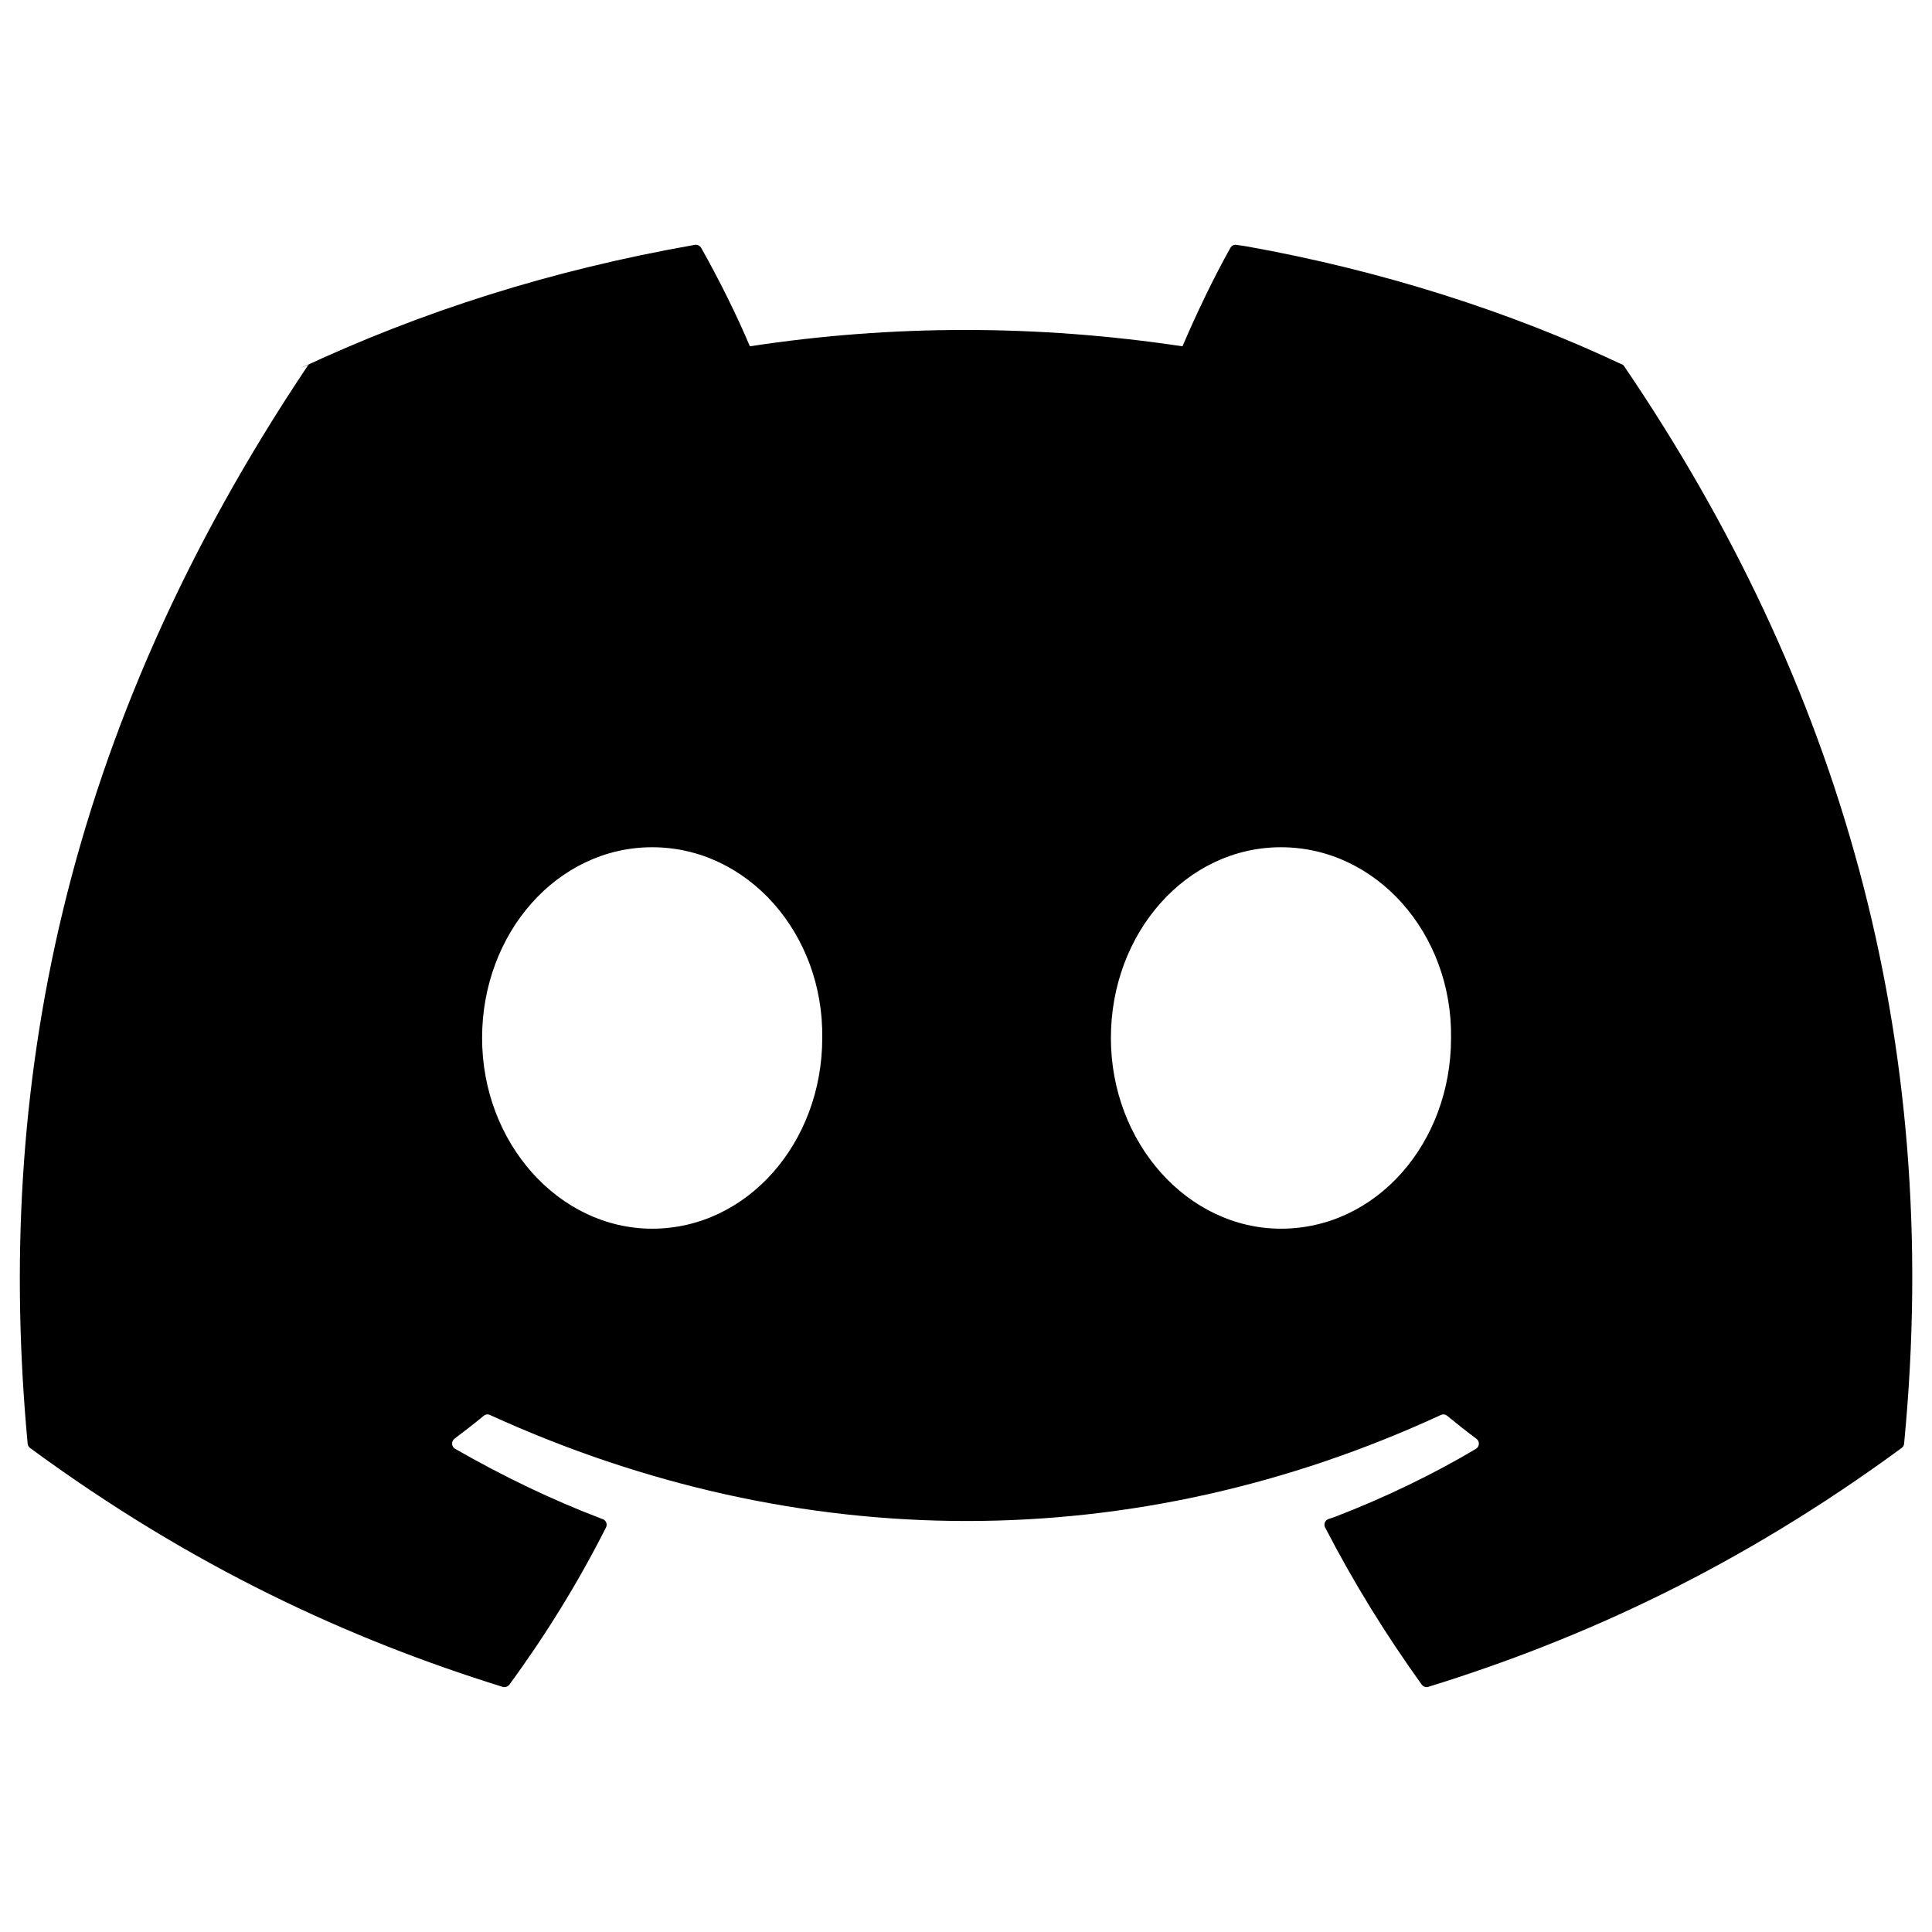 <!-- Generated by IcoMoon.io -->
<svg version="1.1" xmlns="http://www.w3.org/2000/svg" width="32" height="32" viewBox="0 0 32 32">
<title>discord</title>
<path d="M26.862 6.035c-1.842-0.87-3.983-1.557-6.224-1.956l-0.156-0.023c-0.005-0.001-0.011-0.002-0.018-0.002-0.036 0-0.068 0.020-0.084 0.050l-0 0c-0.276 0.49-0.581 1.129-0.794 1.632-2.409-0.361-4.806-0.361-7.166 0-0.214-0.514-0.53-1.142-0.807-1.632-0.018-0.030-0.050-0.050-0.087-0.050-0.006 0-0.011 0-0.016 0.001l0.001-0c-2.397 0.421-4.537 1.108-6.538 2.045l0.158-0.066c-0.018 0.008-0.032 0.020-0.042 0.036l-0 0c-4.064 6.071-5.177 11.992-4.631 17.841 0.003 0.030 0.018 0.056 0.041 0.073l0 0c2.681 1.969 5.278 3.164 7.827 3.956 0.009 0.003 0.019 0.004 0.029 0.004 0.033 0 0.062-0.016 0.081-0.040l0-0c0.603-0.823 1.14-1.692 1.601-2.604 0.007-0.013 0.011-0.029 0.011-0.045 0-0.043-0.027-0.079-0.064-0.093l-0.001-0c-0.853-0.323-1.664-0.718-2.445-1.165-0.030-0.018-0.050-0.050-0.050-0.087 0-0.033 0.016-0.061 0.039-0.080l0-0c0.164-0.123 0.329-0.251 0.486-0.381 0.017-0.014 0.038-0.022 0.062-0.022 0.014 0 0.028 0.003 0.040 0.009l-0.001-0c5.13 2.342 10.683 2.342 15.752 0 0.012-0.006 0.026-0.009 0.041-0.009 0.023 0 0.045 0.008 0.061 0.022l-0-0c0.157 0.129 0.321 0.259 0.487 0.382 0.025 0.019 0.040 0.048 0.040 0.080 0 0.036-0.019 0.068-0.048 0.086l-0 0c-0.691 0.412-1.496 0.804-2.336 1.127l-0.11 0.037c-0.038 0.015-0.064 0.051-0.064 0.093 0 0.017 0.004 0.033 0.011 0.046l-0-0.001c0.471 0.912 1.008 1.78 1.6 2.603 0.018 0.025 0.048 0.042 0.081 0.042 0.010 0 0.020-0.002 0.030-0.005l-0.001 0c2.561-0.792 5.158-1.988 7.839-3.956 0.023-0.017 0.038-0.042 0.041-0.072l0-0c0.654-6.761-1.095-12.634-4.634-17.841-0.009-0.017-0.023-0.030-0.040-0.037l-0.001-0zM10.802 20.351c-1.544 0-2.817-1.418-2.817-3.159s1.248-3.159 2.817-3.159c1.581 0 2.841 1.43 2.817 3.159 0 1.741-1.248 3.159-2.817 3.159zM21.217 20.351c-1.544 0-2.817-1.418-2.817-3.159s1.248-3.159 2.817-3.159c1.581 0 2.841 1.43 2.817 3.159 0 1.741-1.236 3.159-2.817 3.159z"></path>
</svg>
